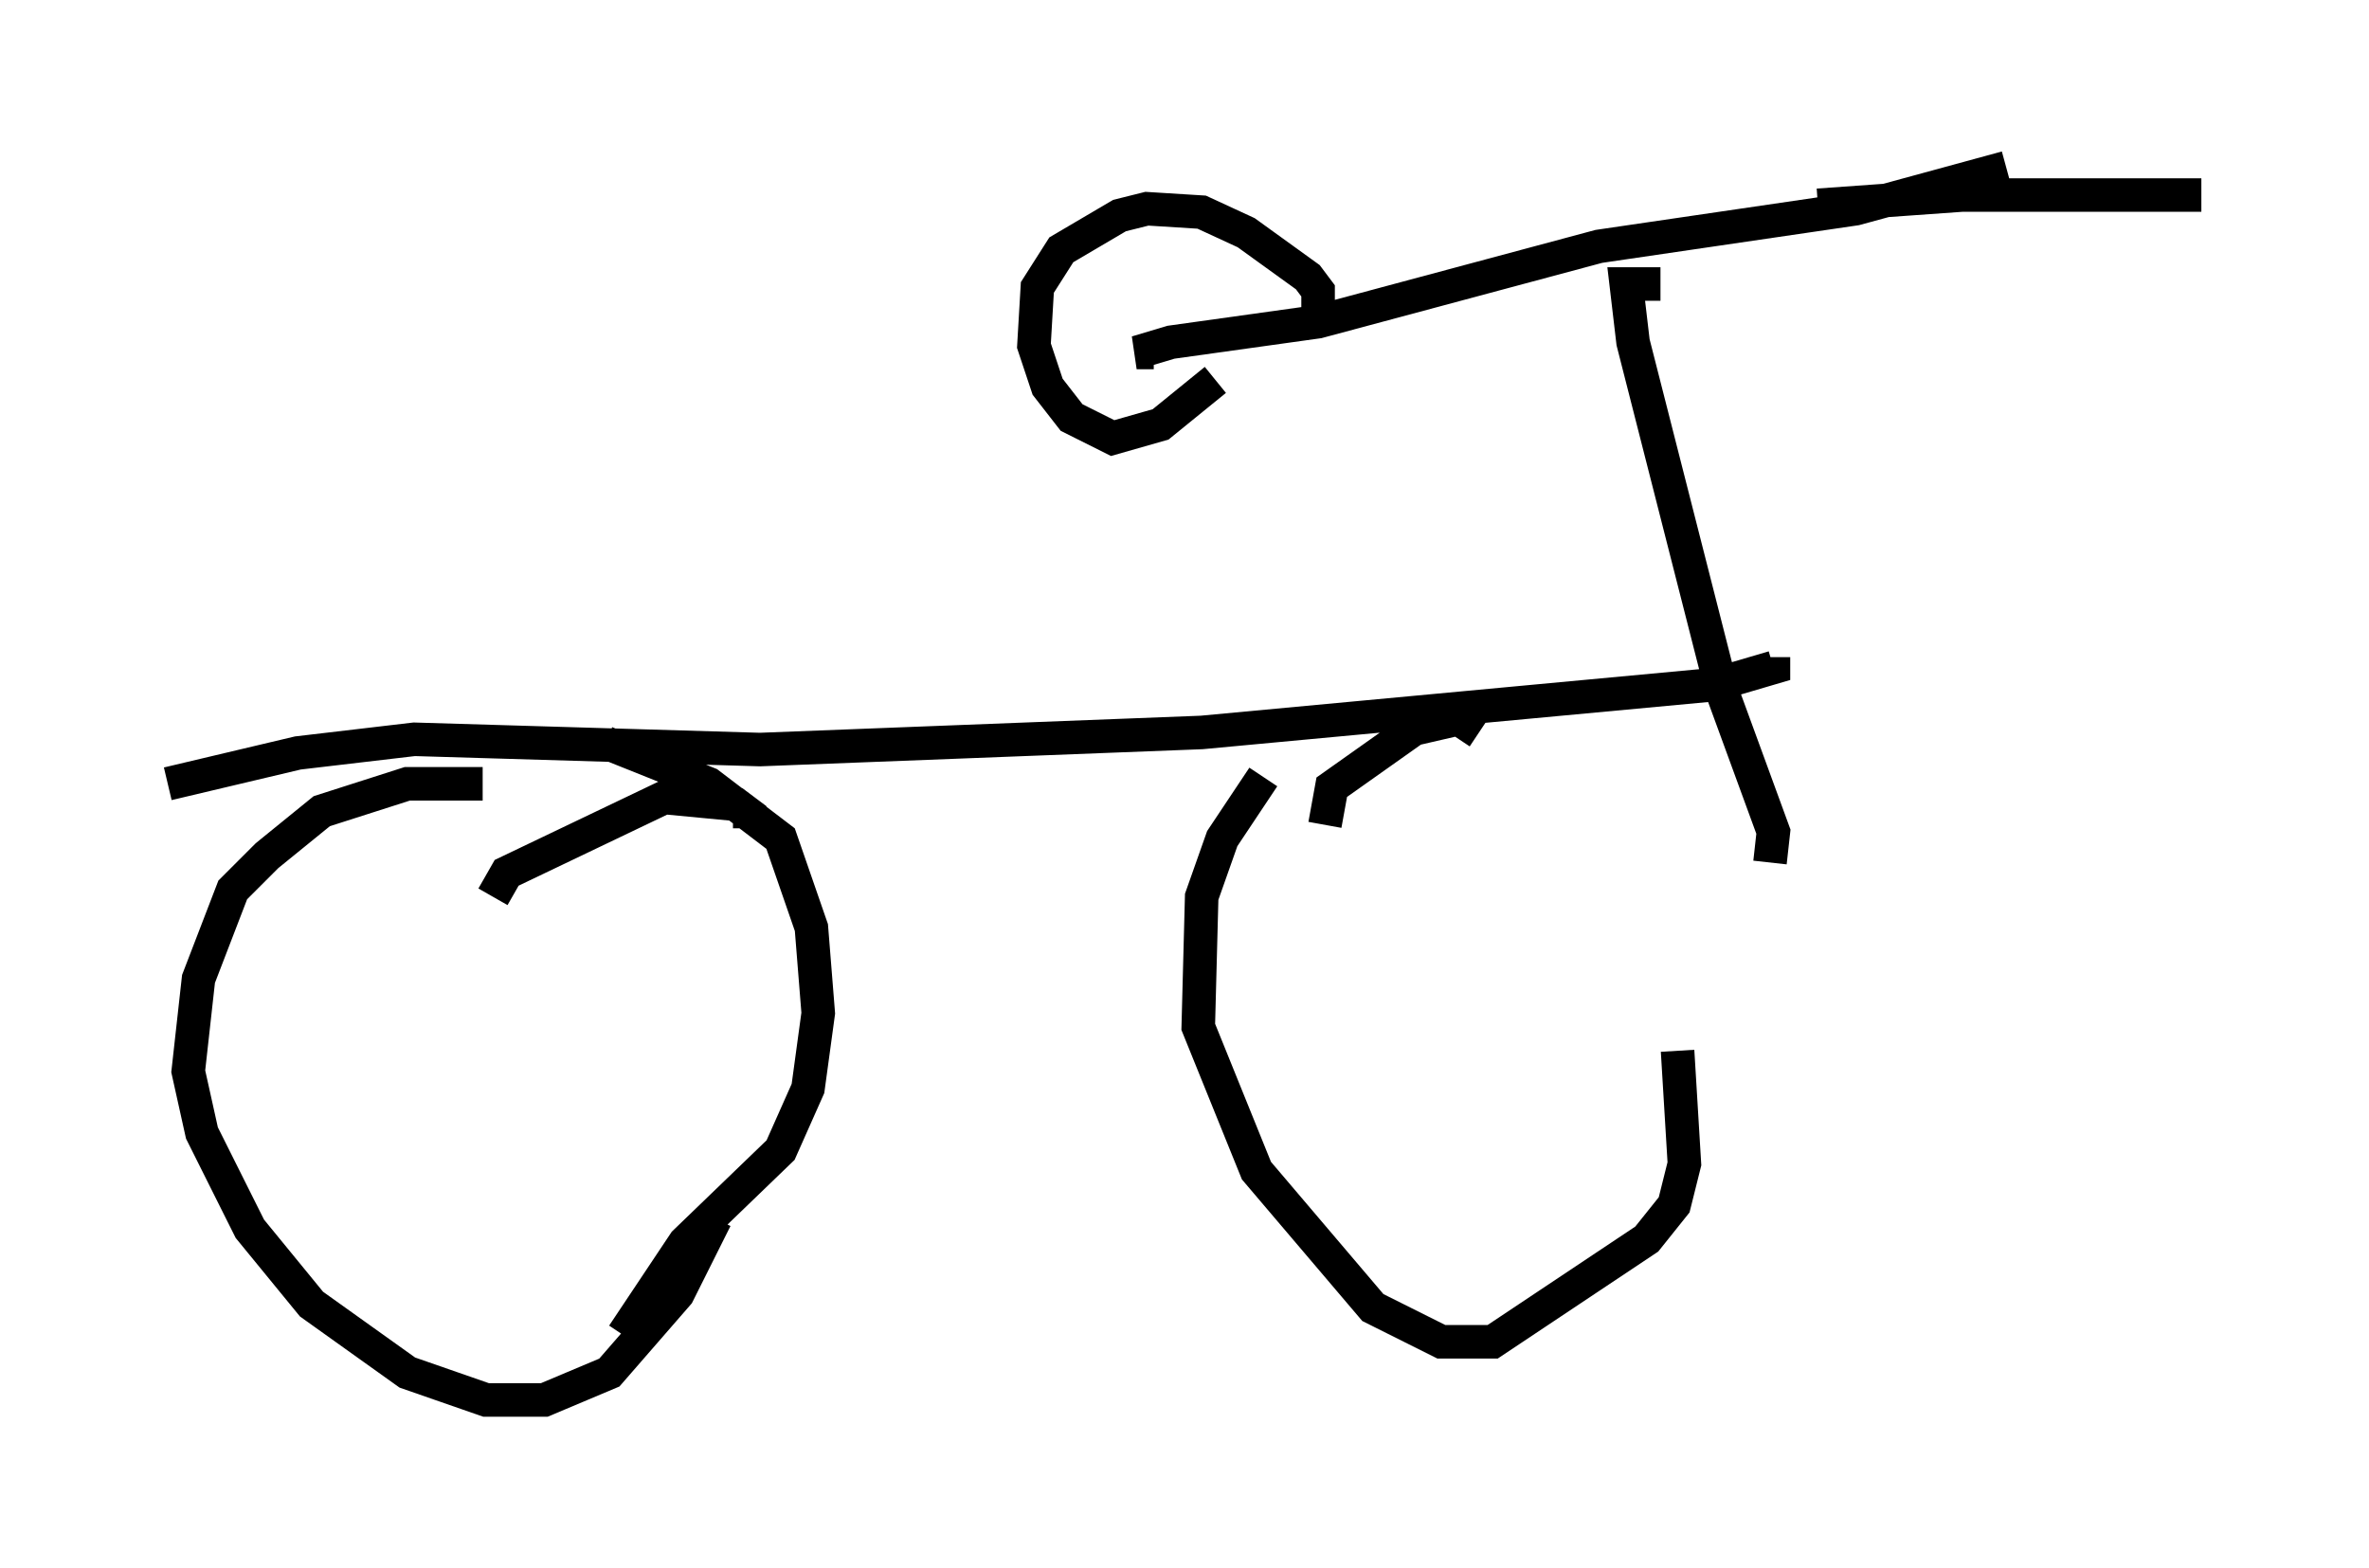 <?xml version="1.0" encoding="utf-8" ?>
<svg baseProfile="full" height="46.75" version="1.1" width="70.638" xmlns="http://www.w3.org/2000/svg" xmlns:ev="http://www.w3.org/2001/xml-events" xmlns:xlink="http://www.w3.org/1999/xlink"><defs /><rect fill="white" height="46.75" width="70.638" x="0" y="0" /><path d="M16.944, 24.09 m-2.552, -0.715 l-2.246, 0.0 -2.552, 0.817 l-1.633, 1.327 -1.021, 1.021 l-1.021, 2.654 -0.306, 2.756 l0.408, 1.838 1.429, 2.858 l1.838, 2.246 2.858, 2.042 l2.348, 0.817 1.735, 0.0 l1.94, -0.817 2.042, -2.348 l1.123, -2.246 m1.021, -11.638 l0.0, -0.408 -0.408, -0.306 l-2.144, -0.204 -4.696, 2.246 l-0.408, 0.715 m3.369, -4.594 l3.063, 1.225 2.144, 1.633 l0.919, 2.654 0.204, 2.552 l-0.306, 2.246 -0.817, 1.838 l-2.858, 2.756 -1.838, 2.756 m-13.577, -16.436 l3.879, -0.919 3.471, -0.408 l10.311, 0.306 13.169, -0.51 l15.313, -1.429 1.735, -0.51 l0.0, -0.306 m-15.211, 3.573 l-1.225, 1.838 -0.613, 1.735 l-0.102, 3.879 1.735, 4.288 l3.471, 4.083 2.042, 1.021 l1.531, 0.0 4.594, -3.063 l0.817, -1.021 0.306, -1.225 l-0.204, -3.369 m-5.921, -9.494 l-0.613, -0.408 -1.327, 0.306 l-2.45, 1.735 -0.204, 1.123 m13.271, 1.123 l0.102, -0.919 -1.531, -4.185 l-2.654, -10.413 -0.204, -1.735 l1.021, 0.0 m10.311, -3.471 l-4.492, 1.225 -7.656, 1.123 l-8.371, 2.246 -4.39, 0.613 l-1.021, 0.306 0.51, 0.0 m4.9, -0.919 l0.0, -0.919 -0.306, -0.408 l-1.838, -1.327 -1.327, -0.613 l-1.633, -0.102 -0.817, 0.204 l-1.735, 1.021 -0.715, 1.123 l-0.102, 1.735 0.408, 1.225 l0.715, 0.919 1.225, 0.613 l1.429, -0.408 1.633, -1.327 m29.4, -5.513 l-7.146, 0.0 -4.288, 0.306 " fill="none" stroke="black" stroke-width="1" /></svg>